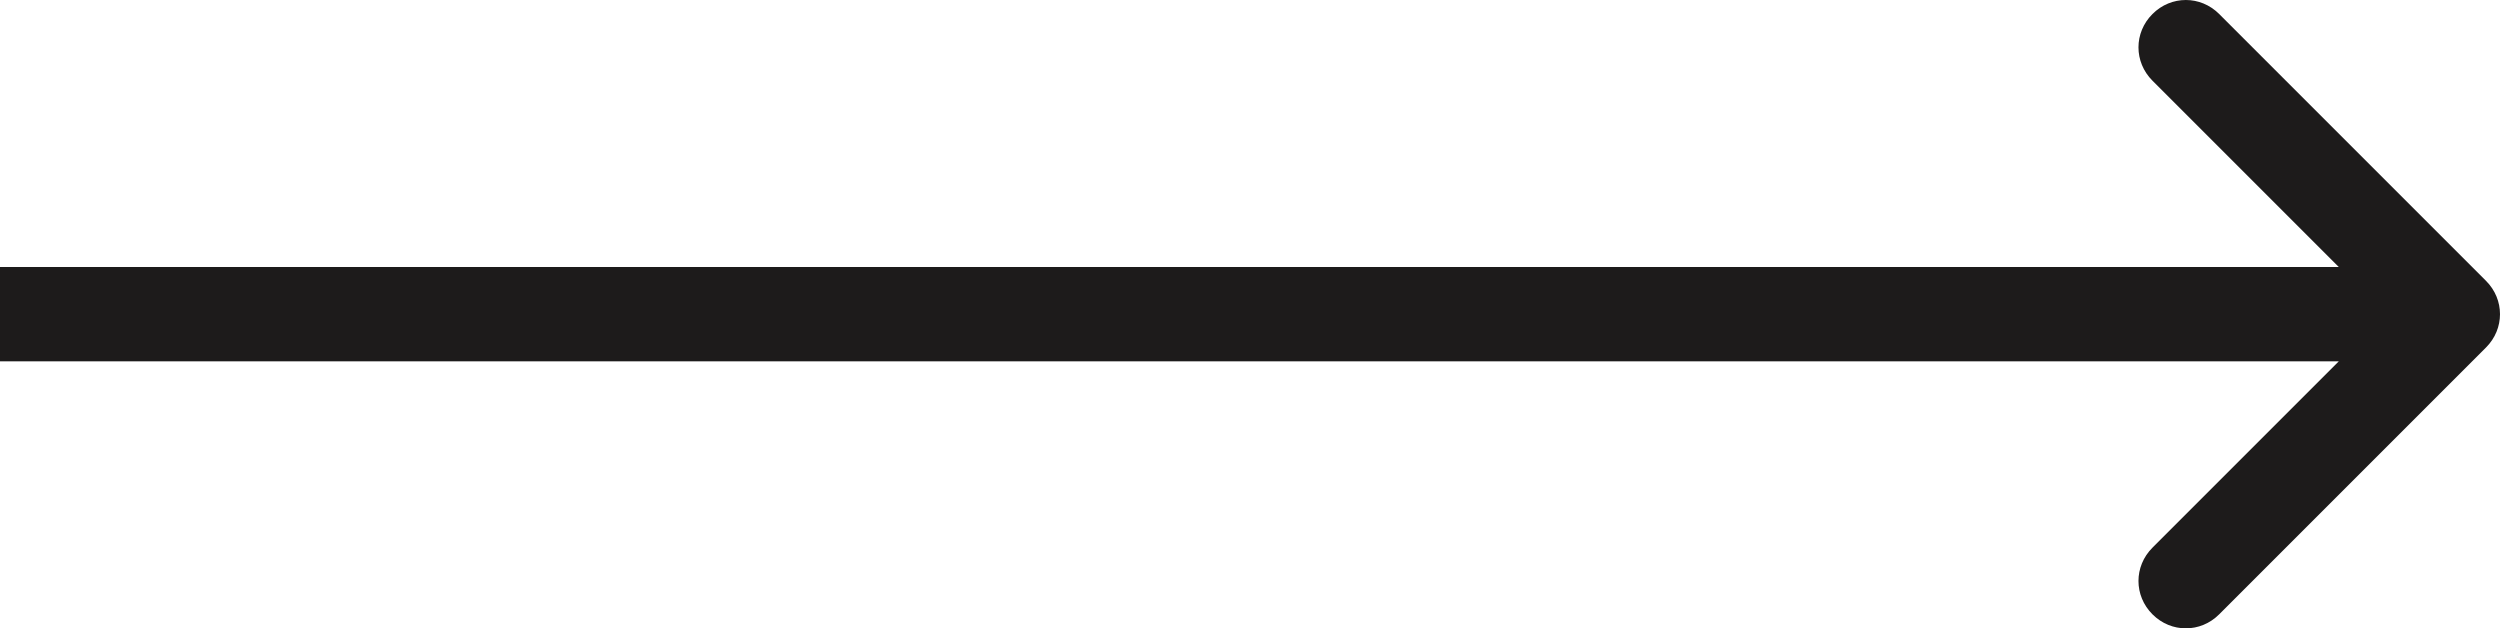 <svg viewBox="0 0 53.004 13.322" xmlns="http://www.w3.org/2000/svg" xmlns:xlink="http://www.w3.org/1999/xlink" width="53.004" height="13.322" fill="none" customFrame="#000000">
	<path id="Icon" d="M0 5.661L52 5.661L52 7.661L0 7.661L0 5.661ZM50.586 6.661L45.636 1.711C45.24 1.315 45.24 0.693 45.636 0.297C46.032 -0.099 46.654 -0.099 47.05 0.297L52.707 5.954C53.103 6.35 53.103 6.972 52.707 7.368L47.05 13.025C46.654 13.421 46.032 13.421 45.636 13.025C45.24 12.629 45.24 12.007 45.636 11.611L50.586 6.661Z" fill="rgb(29.75,27.147,27.147)" fill-rule="nonzero" />
</svg>
